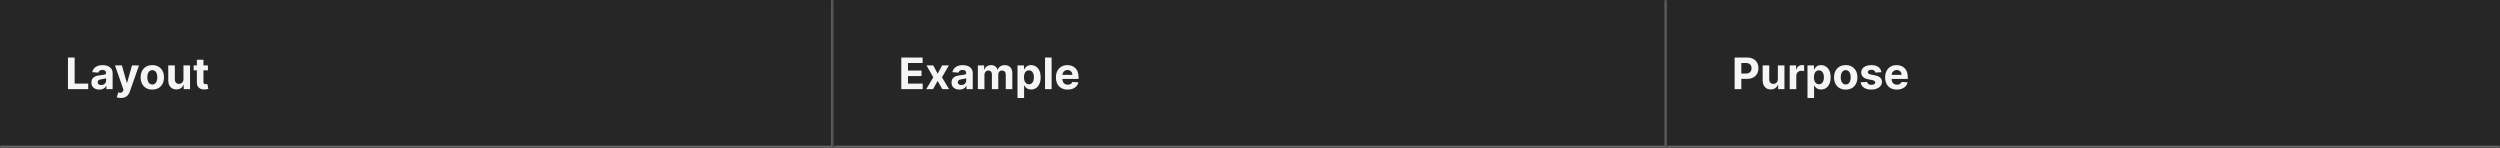 <svg width="1150" height="68" viewBox="0 0 1150 68" fill="none" xmlns="http://www.w3.org/2000/svg">
<rect x="0" y="0" width="1150" height="68" fill="#808080" stroke="none"/>
<mask id="path-1-inside-1_2102_35096" fill="white">
<path d="M0 0H383.333V68H0V0Z"/>
</mask>
<path d="M0 0H383.333V68H0V0Z" fill="#262626"/>
<path d="M383.333 68V69H384.333V68H383.333ZM382.333 0V68H384.333V0H382.333ZM383.333 67H0V69H383.333V67Z" fill="white" fill-opacity="0.3" mask="url(#path-1-inside-1_2102_35096)"/>
<path d="M31.264 41V26.454H34.34V38.465H40.575V41H31.264ZM45.666 41.206C44.97 41.206 44.35 41.085 43.805 40.844C43.261 40.597 42.83 40.235 42.512 39.757C42.2 39.274 42.044 38.673 42.044 37.953C42.044 37.347 42.155 36.838 42.377 36.426C42.6 36.014 42.903 35.683 43.287 35.432C43.67 35.181 44.106 34.992 44.593 34.864C45.086 34.736 45.602 34.646 46.142 34.594C46.776 34.528 47.288 34.466 47.676 34.409C48.064 34.347 48.346 34.258 48.521 34.139C48.696 34.021 48.784 33.846 48.784 33.614V33.571C48.784 33.121 48.642 32.773 48.358 32.527C48.078 32.281 47.681 32.158 47.164 32.158C46.62 32.158 46.187 32.278 45.865 32.52C45.543 32.757 45.33 33.055 45.225 33.415L42.427 33.188C42.569 32.525 42.849 31.952 43.265 31.469C43.682 30.981 44.219 30.607 44.877 30.347C45.54 30.081 46.307 29.949 47.179 29.949C47.785 29.949 48.365 30.02 48.919 30.162C49.477 30.304 49.972 30.524 50.403 30.822C50.839 31.121 51.182 31.504 51.433 31.973C51.684 32.437 51.809 32.993 51.809 33.642V41H48.94V39.487H48.855C48.68 39.828 48.445 40.129 48.152 40.389C47.858 40.645 47.505 40.846 47.093 40.993C46.681 41.135 46.206 41.206 45.666 41.206ZM46.532 39.118C46.977 39.118 47.37 39.03 47.711 38.855C48.052 38.675 48.32 38.434 48.514 38.131C48.708 37.828 48.805 37.484 48.805 37.101V35.943C48.71 36.005 48.58 36.062 48.414 36.114C48.253 36.161 48.071 36.206 47.867 36.249C47.664 36.286 47.46 36.322 47.257 36.355C47.053 36.383 46.868 36.41 46.703 36.433C46.348 36.485 46.038 36.568 45.772 36.682C45.507 36.795 45.301 36.949 45.154 37.144C45.008 37.333 44.934 37.57 44.934 37.854C44.934 38.266 45.084 38.581 45.382 38.798C45.685 39.011 46.068 39.118 46.532 39.118ZM55.634 45.07C55.25 45.07 54.891 45.039 54.554 44.977C54.223 44.92 53.948 44.849 53.73 44.764L54.412 42.499C54.947 42.664 55.397 42.707 55.762 42.626C56.131 42.551 56.422 42.267 56.635 41.774L56.813 41.312L52.9 30.091H56.081L58.34 38.102H58.453L60.733 30.091L63.936 30.105L59.696 42.179C59.493 42.761 59.216 43.268 58.865 43.699C58.52 44.135 58.082 44.471 57.551 44.707C57.021 44.949 56.382 45.07 55.634 45.07ZM70.062 41.213C68.959 41.213 68.005 40.979 67.2 40.51C66.4 40.036 65.782 39.378 65.346 38.535C64.911 37.688 64.693 36.706 64.693 35.588C64.693 34.461 64.911 33.476 65.346 32.633C65.782 31.786 66.4 31.128 67.2 30.659C68.005 30.186 68.959 29.949 70.062 29.949C71.165 29.949 72.117 30.186 72.917 30.659C73.722 31.128 74.342 31.786 74.778 32.633C75.214 33.476 75.431 34.461 75.431 35.588C75.431 36.706 75.214 37.688 74.778 38.535C74.342 39.378 73.722 40.036 72.917 40.51C72.117 40.979 71.165 41.213 70.062 41.213ZM70.076 38.869C70.578 38.869 70.997 38.727 71.334 38.443C71.67 38.154 71.923 37.761 72.093 37.264C72.269 36.767 72.356 36.201 72.356 35.567C72.356 34.932 72.269 34.367 72.093 33.869C71.923 33.372 71.67 32.979 71.334 32.69C70.997 32.401 70.578 32.257 70.076 32.257C69.57 32.257 69.144 32.401 68.798 32.69C68.457 32.979 68.199 33.372 68.024 33.869C67.853 34.367 67.768 34.932 67.768 35.567C67.768 36.201 67.853 36.767 68.024 37.264C68.199 37.761 68.457 38.154 68.798 38.443C69.144 38.727 69.57 38.869 70.076 38.869ZM84.394 36.355V30.091H87.42V41H84.515V39.019H84.402C84.155 39.658 83.746 40.171 83.173 40.56C82.605 40.948 81.911 41.142 81.092 41.142C80.363 41.142 79.721 40.976 79.167 40.645C78.613 40.313 78.18 39.842 77.868 39.231C77.56 38.621 77.403 37.889 77.399 37.037V30.091H80.424V36.497C80.429 37.141 80.602 37.65 80.943 38.024C81.284 38.398 81.741 38.585 82.314 38.585C82.678 38.585 83.019 38.502 83.336 38.337C83.653 38.166 83.909 37.915 84.103 37.584C84.302 37.252 84.399 36.843 84.394 36.355ZM95.643 30.091V32.364H89.073V30.091H95.643ZM90.565 27.477H93.59V37.648C93.59 37.927 93.633 38.145 93.718 38.301C93.803 38.453 93.922 38.559 94.073 38.621C94.229 38.682 94.409 38.713 94.613 38.713C94.755 38.713 94.897 38.701 95.039 38.678C95.181 38.649 95.29 38.628 95.366 38.614L95.842 40.865C95.69 40.912 95.477 40.967 95.202 41.028C94.928 41.095 94.594 41.135 94.201 41.149C93.472 41.178 92.833 41.081 92.283 40.858C91.739 40.635 91.315 40.29 91.012 39.821C90.709 39.352 90.56 38.76 90.565 38.045V27.477Z" fill="white" fill-opacity="0.95"/>
<mask id="path-4-inside-2_2102_35096" fill="white">
<path d="M383.333 0H766.667V68H383.333V0Z"/>
</mask>
<path d="M383.333 0H766.667V68H383.333V0Z" fill="#262626"/>
<path d="M766.667 68V69H767.667V68H766.667ZM765.667 0V68H767.667V0H765.667ZM766.667 67H383.333V69H766.667V67Z" fill="white" fill-opacity="0.3" mask="url(#path-4-inside-2_2102_35096)"/>
<path d="M414.598 41V26.454H424.399V28.99H417.673V32.456H423.894V34.992H417.673V38.465H424.427V41H414.598ZM429.315 30.091L431.318 33.905L433.371 30.091H436.474L433.314 35.545L436.56 41H433.47L431.318 37.229L429.202 41H426.077L429.315 35.545L426.19 30.091H429.315ZM441.323 41.206C440.627 41.206 440.007 41.085 439.463 40.844C438.918 40.597 438.487 40.235 438.17 39.757C437.858 39.274 437.701 38.673 437.701 37.953C437.701 37.347 437.813 36.838 438.035 36.426C438.258 36.014 438.561 35.683 438.944 35.432C439.328 35.181 439.763 34.992 440.251 34.864C440.743 34.736 441.26 34.646 441.799 34.594C442.434 34.528 442.945 34.466 443.333 34.409C443.722 34.347 444.003 34.258 444.179 34.139C444.354 34.021 444.441 33.846 444.441 33.614V33.571C444.441 33.121 444.299 32.773 444.015 32.527C443.736 32.281 443.338 32.158 442.822 32.158C442.278 32.158 441.844 32.278 441.522 32.52C441.2 32.757 440.987 33.055 440.883 33.415L438.085 33.188C438.227 32.525 438.506 31.952 438.923 31.469C439.34 30.981 439.877 30.607 440.535 30.347C441.198 30.081 441.965 29.949 442.836 29.949C443.442 29.949 444.022 30.02 444.576 30.162C445.135 30.304 445.63 30.524 446.061 30.822C446.496 31.121 446.84 31.504 447.09 31.973C447.341 32.437 447.467 32.993 447.467 33.642V41H444.598V39.487H444.512C444.337 39.828 444.103 40.129 443.809 40.389C443.516 40.645 443.163 40.846 442.751 40.993C442.339 41.135 441.863 41.206 441.323 41.206ZM442.19 39.118C442.635 39.118 443.028 39.03 443.369 38.855C443.71 38.675 443.977 38.434 444.171 38.131C444.366 37.828 444.463 37.484 444.463 37.101V35.943C444.368 36.005 444.238 36.062 444.072 36.114C443.911 36.161 443.729 36.206 443.525 36.249C443.322 36.286 443.118 36.322 442.914 36.355C442.711 36.383 442.526 36.41 442.36 36.433C442.005 36.485 441.695 36.568 441.43 36.682C441.165 36.795 440.959 36.949 440.812 37.144C440.665 37.333 440.592 37.57 440.592 37.854C440.592 38.266 440.741 38.581 441.039 38.798C441.342 39.011 441.726 39.118 442.19 39.118ZM449.814 41V30.091H452.698V32.016H452.826C453.053 31.376 453.432 30.872 453.962 30.503C454.492 30.134 455.127 29.949 455.865 29.949C456.613 29.949 457.25 30.136 457.776 30.51C458.301 30.879 458.652 31.381 458.827 32.016H458.941C459.163 31.391 459.566 30.891 460.148 30.517C460.735 30.138 461.429 29.949 462.229 29.949C463.247 29.949 464.073 30.273 464.708 30.922C465.347 31.566 465.666 32.48 465.666 33.663V41H462.648V34.26C462.648 33.654 462.487 33.199 462.165 32.896C461.843 32.593 461.441 32.442 460.958 32.442C460.408 32.442 459.98 32.617 459.672 32.967C459.364 33.313 459.211 33.77 459.211 34.338V41H456.277V34.196C456.277 33.661 456.123 33.235 455.816 32.918C455.513 32.6 455.112 32.442 454.615 32.442C454.279 32.442 453.976 32.527 453.706 32.697C453.441 32.863 453.23 33.097 453.074 33.401C452.918 33.699 452.84 34.049 452.84 34.452V41H449.814ZM468.056 45.091V30.091H471.039V31.923H471.174C471.307 31.63 471.499 31.331 471.75 31.028C472.005 30.721 472.337 30.465 472.744 30.261C473.156 30.053 473.667 29.949 474.278 29.949C475.073 29.949 475.807 30.157 476.48 30.574C477.152 30.986 477.689 31.608 478.092 32.442C478.494 33.27 478.696 34.31 478.696 35.56C478.696 36.776 478.499 37.804 478.106 38.642C477.718 39.475 477.188 40.108 476.515 40.538C475.848 40.965 475.099 41.178 474.271 41.178C473.684 41.178 473.184 41.081 472.772 40.886C472.365 40.692 472.031 40.448 471.771 40.155C471.51 39.856 471.312 39.556 471.174 39.253H471.082V45.091H468.056ZM471.018 35.545C471.018 36.194 471.108 36.76 471.288 37.243C471.468 37.726 471.728 38.102 472.069 38.372C472.41 38.637 472.824 38.77 473.312 38.77C473.804 38.77 474.221 38.635 474.562 38.365C474.903 38.09 475.161 37.712 475.336 37.229C475.516 36.741 475.606 36.18 475.606 35.545C475.606 34.916 475.519 34.362 475.343 33.883C475.168 33.405 474.91 33.031 474.569 32.761C474.228 32.492 473.809 32.356 473.312 32.356C472.82 32.356 472.403 32.487 472.062 32.747C471.726 33.008 471.468 33.377 471.288 33.855C471.108 34.333 471.018 34.897 471.018 35.545ZM483.738 26.454V41H480.713V26.454H483.738ZM491.133 41.213C490.011 41.213 489.045 40.986 488.236 40.531C487.431 40.072 486.811 39.423 486.375 38.585C485.939 37.742 485.722 36.746 485.722 35.595C485.722 34.473 485.939 33.488 486.375 32.641C486.811 31.793 487.424 31.133 488.214 30.659C489.01 30.186 489.943 29.949 491.013 29.949C491.732 29.949 492.402 30.065 493.023 30.297C493.648 30.524 494.192 30.867 494.656 31.327C495.125 31.786 495.49 32.364 495.75 33.06C496.01 33.751 496.141 34.561 496.141 35.489V36.32H486.929V34.445H493.293C493.293 34.009 493.198 33.623 493.008 33.287C492.819 32.951 492.556 32.688 492.22 32.499C491.889 32.304 491.503 32.207 491.062 32.207C490.603 32.207 490.196 32.314 489.841 32.527C489.49 32.735 489.216 33.017 489.017 33.372C488.818 33.722 488.716 34.113 488.712 34.544V36.327C488.712 36.867 488.811 37.333 489.01 37.726C489.213 38.119 489.5 38.422 489.869 38.635C490.239 38.848 490.677 38.955 491.183 38.955C491.519 38.955 491.827 38.907 492.106 38.812C492.386 38.718 492.625 38.576 492.824 38.386C493.023 38.197 493.174 37.965 493.278 37.69L496.077 37.875C495.935 38.547 495.643 39.135 495.203 39.636C494.767 40.133 494.204 40.522 493.513 40.801C492.826 41.076 492.033 41.213 491.133 41.213Z" fill="white" fill-opacity="0.95"/>
<mask id="path-7-inside-3_2102_35096" fill="white">
<path d="M766.667 0H1150V68H766.667V0Z"/>
</mask>
<path d="M766.667 0H1150V68H766.667V0Z" fill="#262626"/>
<path d="M1150 67H766.667V69H1150V67Z" fill="white" fill-opacity="0.3" mask="url(#path-7-inside-3_2102_35096)"/>
<path d="M797.931 41V26.454H803.669C804.773 26.454 805.713 26.665 806.489 27.087C807.266 27.503 807.857 28.083 808.265 28.827C808.677 29.565 808.883 30.418 808.883 31.384C808.883 32.349 808.674 33.202 808.258 33.94C807.841 34.679 807.237 35.254 806.446 35.666C805.66 36.078 804.709 36.284 803.591 36.284H799.934V33.82H803.094C803.686 33.82 804.174 33.718 804.557 33.514C804.946 33.306 805.234 33.019 805.424 32.655C805.618 32.285 805.715 31.862 805.715 31.384C805.715 30.901 805.618 30.479 805.424 30.119C805.234 29.755 804.946 29.473 804.557 29.274C804.169 29.07 803.677 28.969 803.08 28.969H801.006V41H797.931ZM817.819 36.355V30.091H820.845V41H817.94V39.019H817.826C817.58 39.658 817.17 40.171 816.597 40.56C816.029 40.948 815.336 41.142 814.516 41.142C813.787 41.142 813.146 40.976 812.592 40.645C812.038 40.313 811.604 39.842 811.292 39.231C810.984 38.621 810.828 37.889 810.823 37.037V30.091H813.849V36.497C813.854 37.141 814.026 37.65 814.367 38.024C814.708 38.398 815.165 38.585 815.738 38.585C816.103 38.585 816.443 38.502 816.761 38.337C817.078 38.166 817.334 37.915 817.528 37.584C817.727 37.252 817.824 36.843 817.819 36.355ZM823.265 41V30.091H826.198V31.994H826.312C826.51 31.317 826.844 30.806 827.313 30.46C827.782 30.11 828.321 29.935 828.932 29.935C829.084 29.935 829.247 29.944 829.422 29.963C829.597 29.982 829.751 30.008 829.884 30.041V32.726C829.742 32.683 829.545 32.645 829.294 32.612C829.044 32.579 828.814 32.562 828.606 32.562C828.16 32.562 827.763 32.66 827.412 32.854C827.067 33.043 826.792 33.308 826.589 33.649C826.39 33.99 826.29 34.383 826.29 34.828V41H823.265ZM831.448 45.091V30.091H834.431V31.923H834.566C834.699 31.63 834.89 31.331 835.141 31.028C835.397 30.721 835.729 30.465 836.136 30.261C836.548 30.053 837.059 29.949 837.67 29.949C838.465 29.949 839.199 30.157 839.872 30.574C840.544 30.986 841.081 31.608 841.484 32.442C841.886 33.27 842.087 34.31 842.087 35.56C842.087 36.776 841.891 37.804 841.498 38.642C841.11 39.475 840.579 40.108 839.907 40.538C839.239 40.965 838.491 41.178 837.663 41.178C837.076 41.178 836.576 41.081 836.164 40.886C835.757 40.692 835.423 40.448 835.163 40.155C834.902 39.856 834.703 39.556 834.566 39.253H834.474V45.091H831.448ZM834.41 35.545C834.41 36.194 834.5 36.76 834.68 37.243C834.86 37.726 835.12 38.102 835.461 38.372C835.802 38.637 836.216 38.77 836.704 38.77C837.196 38.77 837.613 38.635 837.954 38.365C838.295 38.09 838.553 37.712 838.728 37.229C838.908 36.741 838.998 36.18 838.998 35.545C838.998 34.916 838.91 34.362 838.735 33.883C838.56 33.405 838.302 33.031 837.961 32.761C837.62 32.492 837.201 32.356 836.704 32.356C836.211 32.356 835.795 32.487 835.454 32.747C835.118 33.008 834.86 33.377 834.68 33.855C834.5 34.333 834.41 34.897 834.41 35.545ZM849.033 41.213C847.93 41.213 846.976 40.979 846.171 40.51C845.371 40.036 844.753 39.378 844.318 38.535C843.882 37.688 843.664 36.706 843.664 35.588C843.664 34.461 843.882 33.476 844.318 32.633C844.753 31.786 845.371 31.128 846.171 30.659C846.976 30.186 847.93 29.949 849.033 29.949C850.137 29.949 851.088 30.186 851.889 30.659C852.693 31.128 853.314 31.786 853.749 32.633C854.185 33.476 854.403 34.461 854.403 35.588C854.403 36.706 854.185 37.688 853.749 38.535C853.314 39.378 852.693 40.036 851.889 40.51C851.088 40.979 850.137 41.213 849.033 41.213ZM849.048 38.869C849.55 38.869 849.969 38.727 850.305 38.443C850.641 38.154 850.894 37.761 851.065 37.264C851.24 36.767 851.327 36.201 851.327 35.567C851.327 34.932 851.24 34.367 851.065 33.869C850.894 33.372 850.641 32.979 850.305 32.69C849.969 32.401 849.55 32.257 849.048 32.257C848.541 32.257 848.115 32.401 847.769 32.69C847.428 32.979 847.17 33.372 846.995 33.869C846.825 34.367 846.739 34.932 846.739 35.567C846.739 36.201 846.825 36.767 846.995 37.264C847.17 37.761 847.428 38.154 847.769 38.443C848.115 38.727 848.541 38.869 849.048 38.869ZM865.447 33.202L862.677 33.372C862.63 33.135 862.528 32.922 862.372 32.733C862.215 32.539 862.009 32.385 861.754 32.271C861.503 32.153 861.202 32.094 860.852 32.094C860.383 32.094 859.988 32.193 859.666 32.392C859.344 32.586 859.183 32.847 859.183 33.173C859.183 33.434 859.287 33.654 859.495 33.834C859.703 34.014 860.061 34.158 860.568 34.267L862.542 34.665C863.603 34.883 864.393 35.233 864.914 35.716C865.435 36.199 865.695 36.833 865.695 37.619C865.695 38.334 865.485 38.962 865.063 39.501C864.647 40.041 864.074 40.463 863.345 40.766C862.62 41.064 861.784 41.213 860.837 41.213C859.393 41.213 858.243 40.912 857.386 40.311C856.533 39.705 856.034 38.881 855.887 37.84L858.863 37.683C858.953 38.124 859.171 38.46 859.516 38.692C859.862 38.919 860.305 39.033 860.845 39.033C861.375 39.033 861.801 38.931 862.123 38.727C862.45 38.519 862.615 38.251 862.62 37.925C862.615 37.65 862.499 37.425 862.272 37.25C862.045 37.07 861.694 36.933 861.221 36.838L859.332 36.462C858.266 36.249 857.473 35.879 856.952 35.354C856.436 34.828 856.178 34.158 856.178 33.344C856.178 32.643 856.368 32.039 856.747 31.533C857.13 31.026 857.667 30.635 858.359 30.361C859.055 30.086 859.869 29.949 860.802 29.949C862.18 29.949 863.264 30.24 864.055 30.822C864.85 31.405 865.314 32.198 865.447 33.202ZM872.572 41.213C871.45 41.213 870.484 40.986 869.674 40.531C868.87 40.072 868.249 39.423 867.814 38.585C867.378 37.742 867.16 36.746 867.16 35.595C867.16 34.473 867.378 33.488 867.814 32.641C868.249 31.793 868.862 31.133 869.653 30.659C870.449 30.186 871.381 29.949 872.451 29.949C873.171 29.949 873.841 30.065 874.461 30.297C875.086 30.524 875.631 30.867 876.095 31.327C876.564 31.786 876.928 32.364 877.189 33.06C877.449 33.751 877.579 34.561 877.579 35.489V36.32H868.368V34.445H874.731C874.731 34.009 874.637 33.623 874.447 33.287C874.258 32.951 873.995 32.688 873.659 32.499C873.327 32.304 872.941 32.207 872.501 32.207C872.042 32.207 871.635 32.314 871.28 32.527C870.929 32.735 870.655 33.017 870.456 33.372C870.257 33.722 870.155 34.113 870.15 34.544V36.327C870.15 36.867 870.25 37.333 870.449 37.726C870.652 38.119 870.939 38.422 871.308 38.635C871.677 38.848 872.115 38.955 872.622 38.955C872.958 38.955 873.266 38.907 873.545 38.812C873.825 38.718 874.064 38.576 874.263 38.386C874.461 38.197 874.613 37.965 874.717 37.69L877.515 37.875C877.373 38.547 877.082 39.135 876.642 39.636C876.206 40.133 875.643 40.522 874.951 40.801C874.265 41.076 873.472 41.213 872.572 41.213Z" fill="white" fill-opacity="0.95"/>
</svg>
